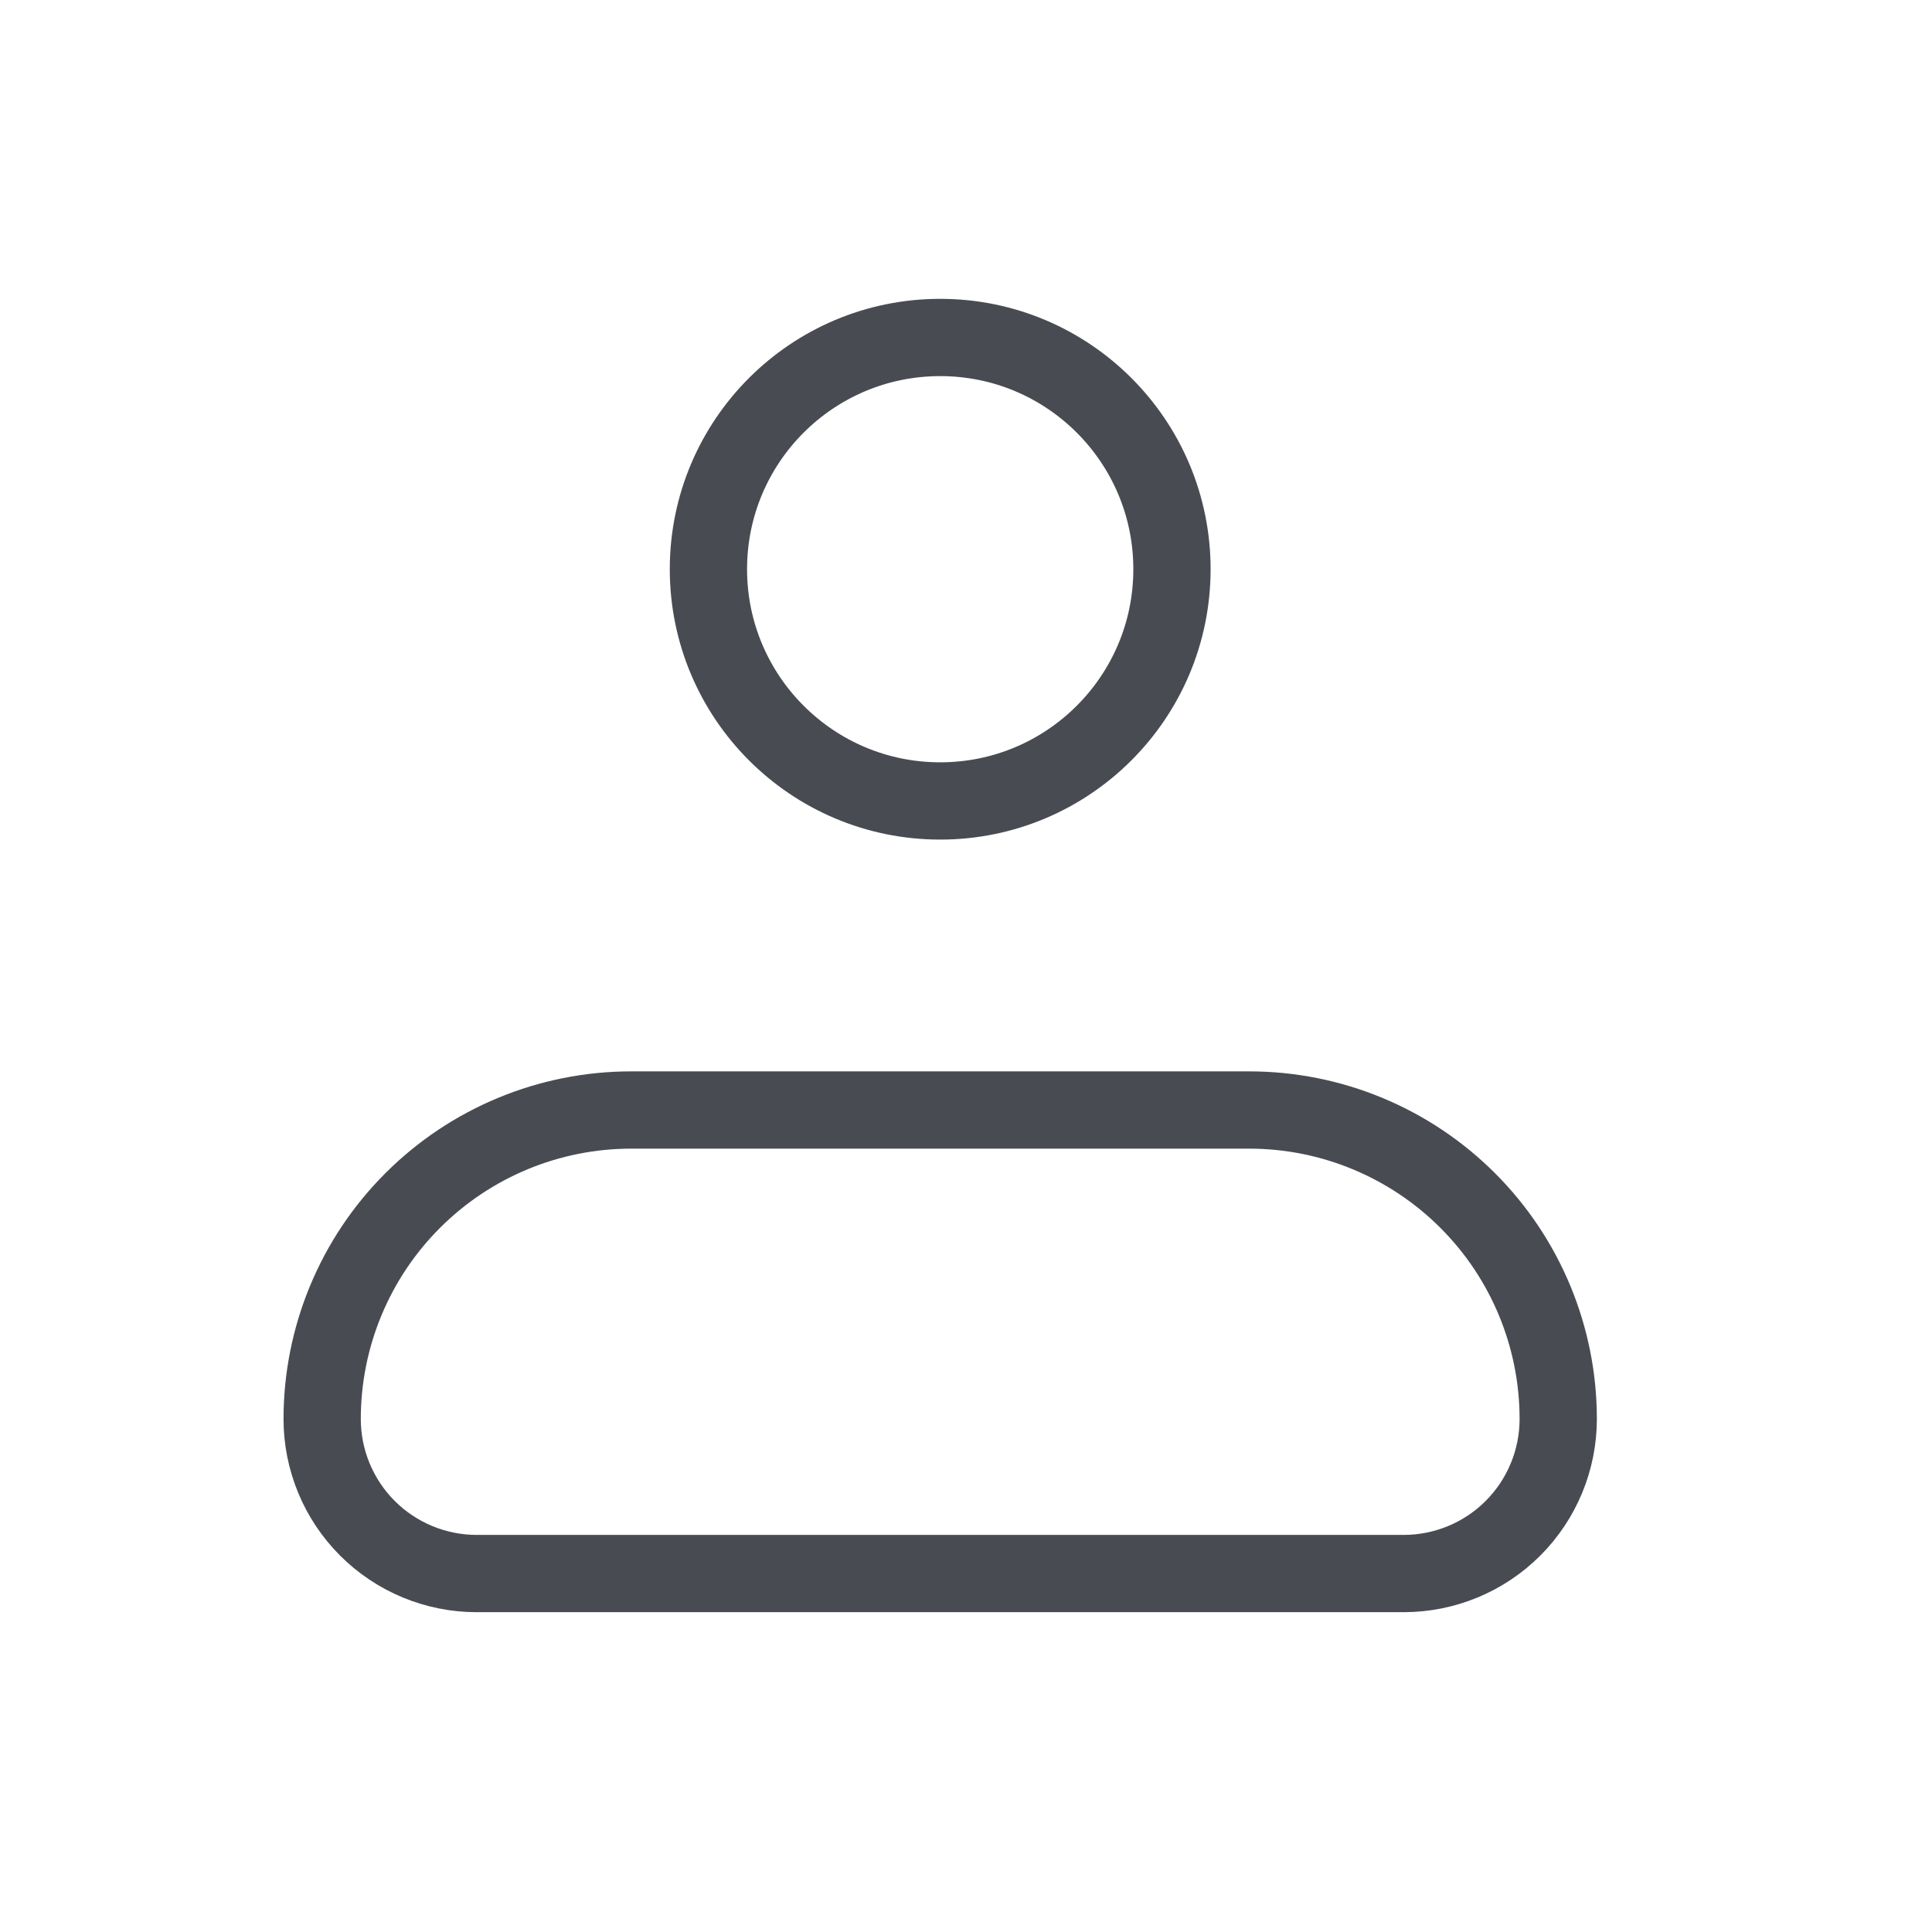 <svg width="28" height="28" viewBox="0 0 28 28" fill="none" xmlns="http://www.w3.org/2000/svg">
<path d="M4.669 20.565C4.669 19.378 5.141 18.238 5.981 17.399C6.821 16.559 7.96 16.087 9.148 16.087H18.104C19.292 16.087 20.431 16.559 21.271 17.399C22.111 18.238 22.583 19.378 22.583 20.565C22.583 21.159 22.347 21.729 21.927 22.149C21.507 22.569 20.937 22.805 20.343 22.805H6.908C6.315 22.805 5.745 22.569 5.325 22.149C4.905 21.729 4.669 21.159 4.669 20.565Z" stroke="#484C52" stroke-width="1.12" stroke-linejoin="round"/>
<path d="M13.626 11.608C15.481 11.608 16.985 10.104 16.985 8.249C16.985 6.394 15.481 4.891 13.626 4.891C11.771 4.891 10.267 6.394 10.267 8.249C10.267 10.104 11.771 11.608 13.626 11.608Z" stroke="#484C52" stroke-width="1.12"/>
</svg>
